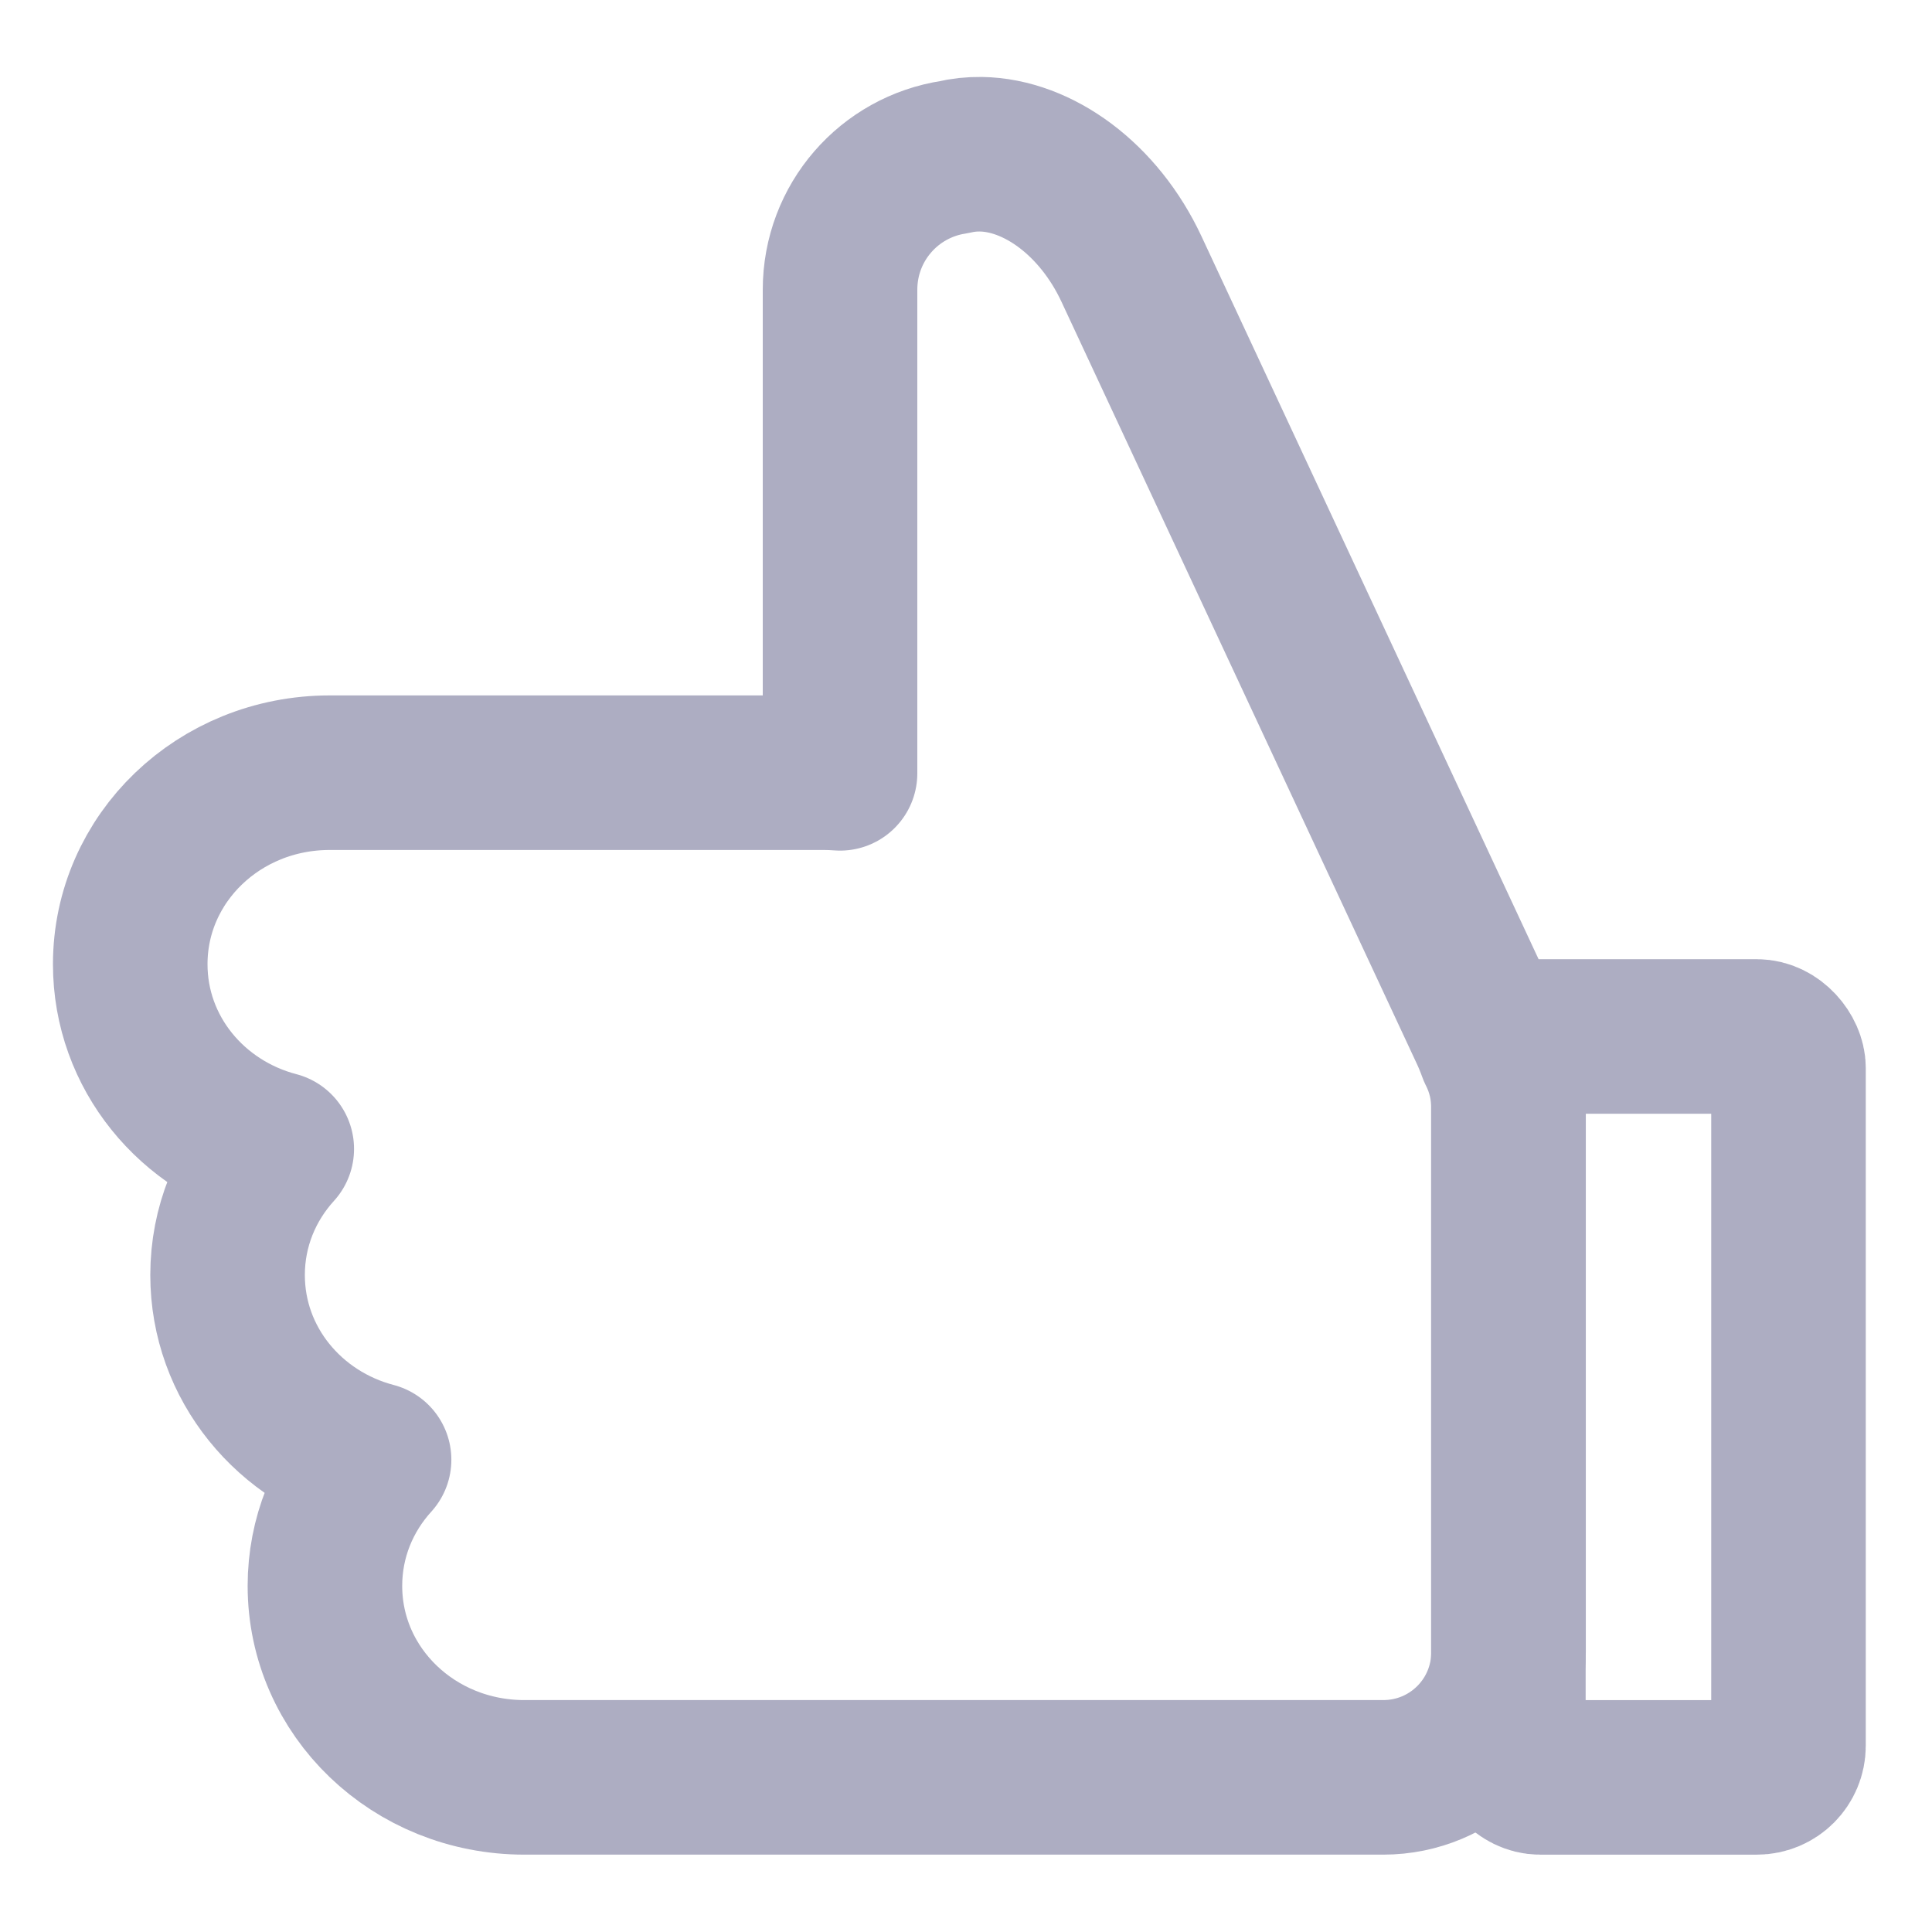 <?xml version="1.0" encoding="UTF-8" standalone="no"?>
<svg
   xmlns:dc="http://purl.org/dc/elements/1.1/"
   xmlns:cc="http://creativecommons.org/ns#"
   xmlns:rdf="http://www.w3.org/1999/02/22-rdf-syntax-ns#"
   xmlns:svg="http://www.w3.org/2000/svg"
   xmlns="http://www.w3.org/2000/svg"
   xmlns:sodipodi="http://sodipodi.sourceforge.net/DTD/sodipodi-0.dtd"
   xmlns:inkscape="http://www.inkscape.org/namespaces/inkscape"
   sodipodi:docname="thumbsup_gray.svg"
   inkscape:version="1.0 (4035a4fb49, 2020-05-01)"
   id="svg8"
   version="1.1"
   viewBox="0 0 100 100"
   height="100mm"
   width="100mm">
  <defs
     id="defs2" />
  <sodipodi:namedview
     inkscape:window-maximized="1"
     inkscape:window-y="-9"
     inkscape:window-x="-9"
     inkscape:window-height="1001"
     inkscape:window-width="1920"
     inkscape:object-nodes="false"
     inkscape:object-paths="true"
     showgrid="false"
     inkscape:document-rotation="0"
     inkscape:current-layer="layer1"
     inkscape:document-units="mm"
     inkscape:cy="34.558861"
     inkscape:cx="-548.39045"
     inkscape:zoom="0.49497475"
     inkscape:pageshadow="2"
     inkscape:pageopacity="0.0"
     borderopacity="1.0"
     bordercolor="#666666"
     pagecolor="#ffffff"
     id="base" />
  <g
     id="layer1"
     inkscape:groupmode="layer"
     inkscape:label="Layer 1">
    <path
       d="m 50.771,7.983 c -0.475,-0.007 -0.944,0.043 -1.402,0.153 -3.343,0.506 -5.889,3.378 -5.889,6.866 v 25.026 c -0.268,-0.02 -0.539,-0.033 -0.812,-0.033 h -25.606 c -5.718,0 -10.321,4.421 -10.321,9.913 0,4.58 3.203,8.413 7.584,9.56 -1.585,1.742 -2.546,4.022 -2.546,6.527 0,4.58 3.203,8.413 7.583,9.561 -1.584,1.742 -2.544,4.022 -2.544,6.527 0,5.492 4.603,9.913 10.321,9.913 H 49.325 52.743 71.592 c 3.596,0 6.49,-2.895 6.49,-6.49 v -28.168 c 0,-1.063 -0.254,-2.063 -0.703,-2.947 -0.124,-0.343 -0.263,-0.686 -0.422,-1.026 L 58.567,13.929 C 56.876,10.303 53.729,8.029 50.771,7.983 Z"
       style="fill:none;fill-opacity:1;stroke:#adadc2;stroke-width:8;stroke-linecap:round;stroke-linejoin:round;stroke-miterlimit:4;stroke-dasharray:none;stroke-opacity:1"
       id="rect18" />
    <rect
       ry="1.637"
       y="53.648"
       x="78.073"
       height="38.348"
       width="14.499"
       id="rect897"
       style="fill:none;fill-opacity:1;stroke:#adadc2;stroke-width:8;stroke-linecap:round;stroke-linejoin:miter;stroke-miterlimit:4;stroke-dasharray:none;stroke-opacity:1" />
  </g>
</svg>

